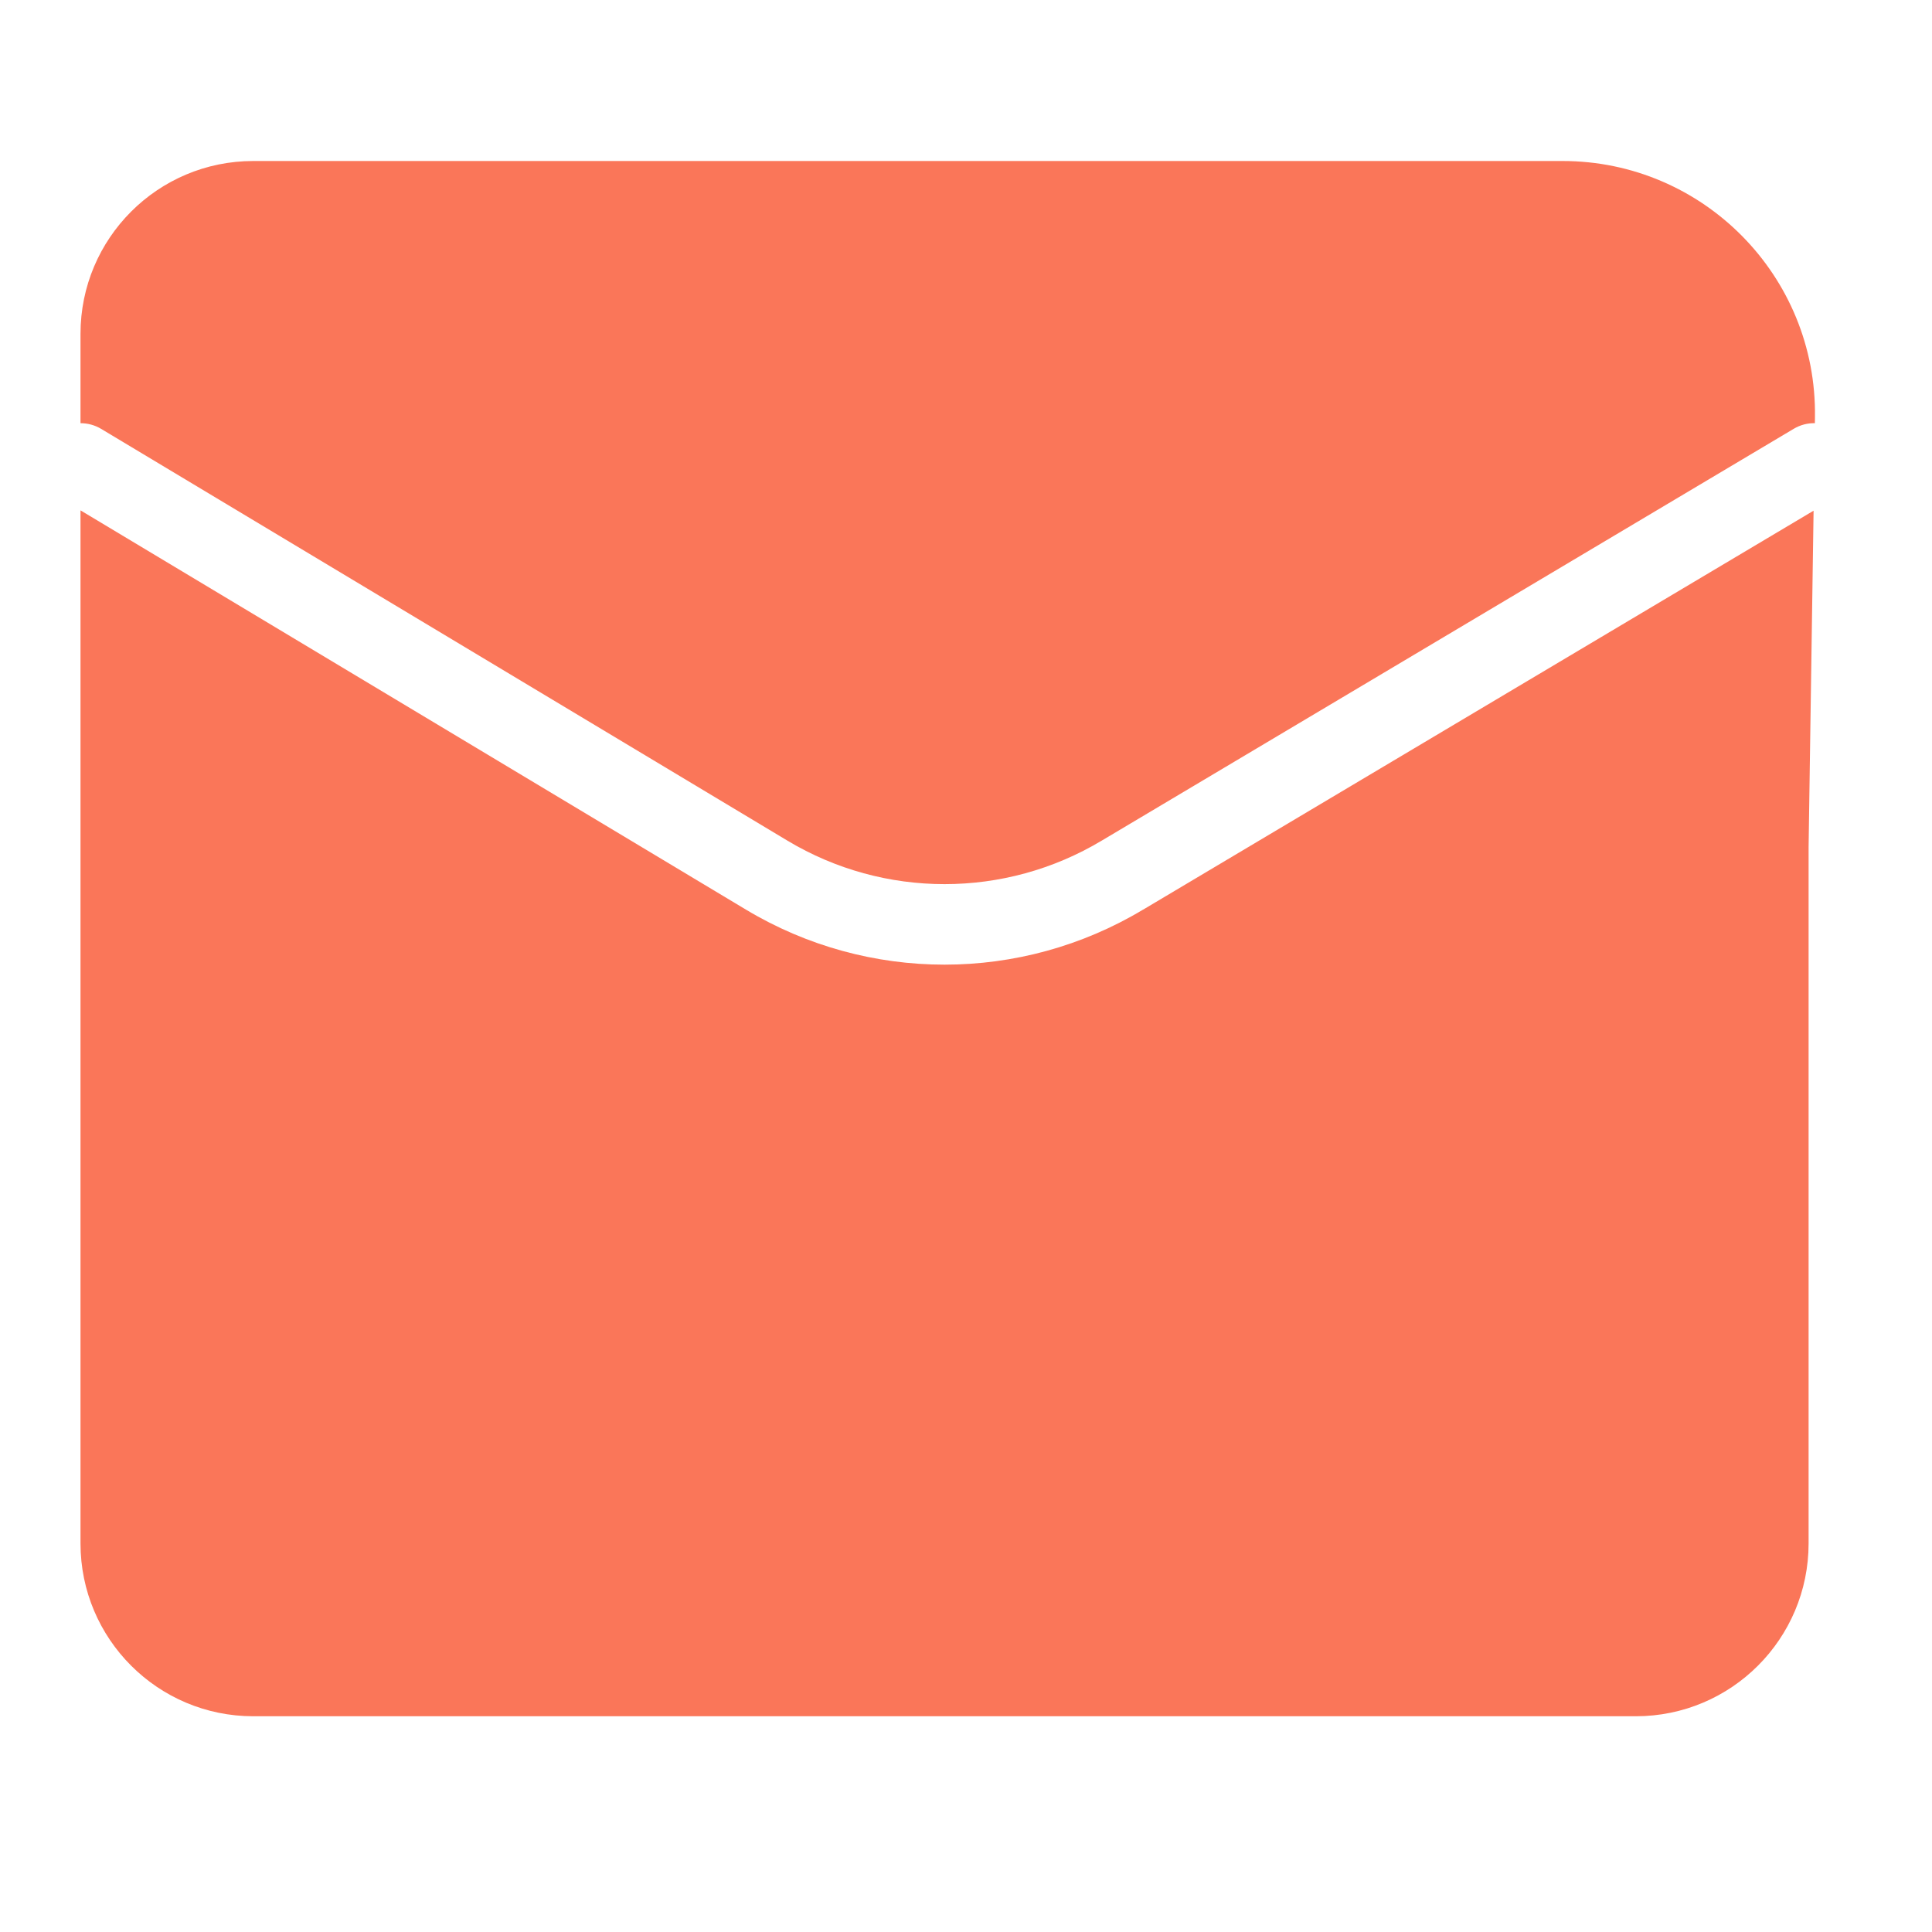 <svg width="24" height="24" viewBox="0 0 24 24" fill="none" xmlns="http://www.w3.org/2000/svg">
<path fill-rule="evenodd" clip-rule="evenodd" d="M3.147 21.32H20.32C21.506 21.32 22.467 20.359 22.467 19.173V10.524L22.529 6.344L14.2 11.3L14.199 11.3C12.681 12.211 10.785 12.211 9.267 11.3L1 6.34V19.173C1 20.359 1.961 21.32 3.147 21.32ZM1 5.257V4.147C1 2.961 1.961 2 3.147 2H19.41C21.16 2 22.572 3.433 22.546 5.183L22.545 5.257C22.455 5.255 22.364 5.278 22.282 5.327L13.687 10.442L13.685 10.443C12.484 11.163 10.983 11.163 9.782 10.443L1.257 5.328C1.177 5.28 1.088 5.257 1 5.257Z" fill="#FA7659"/>
</svg>
